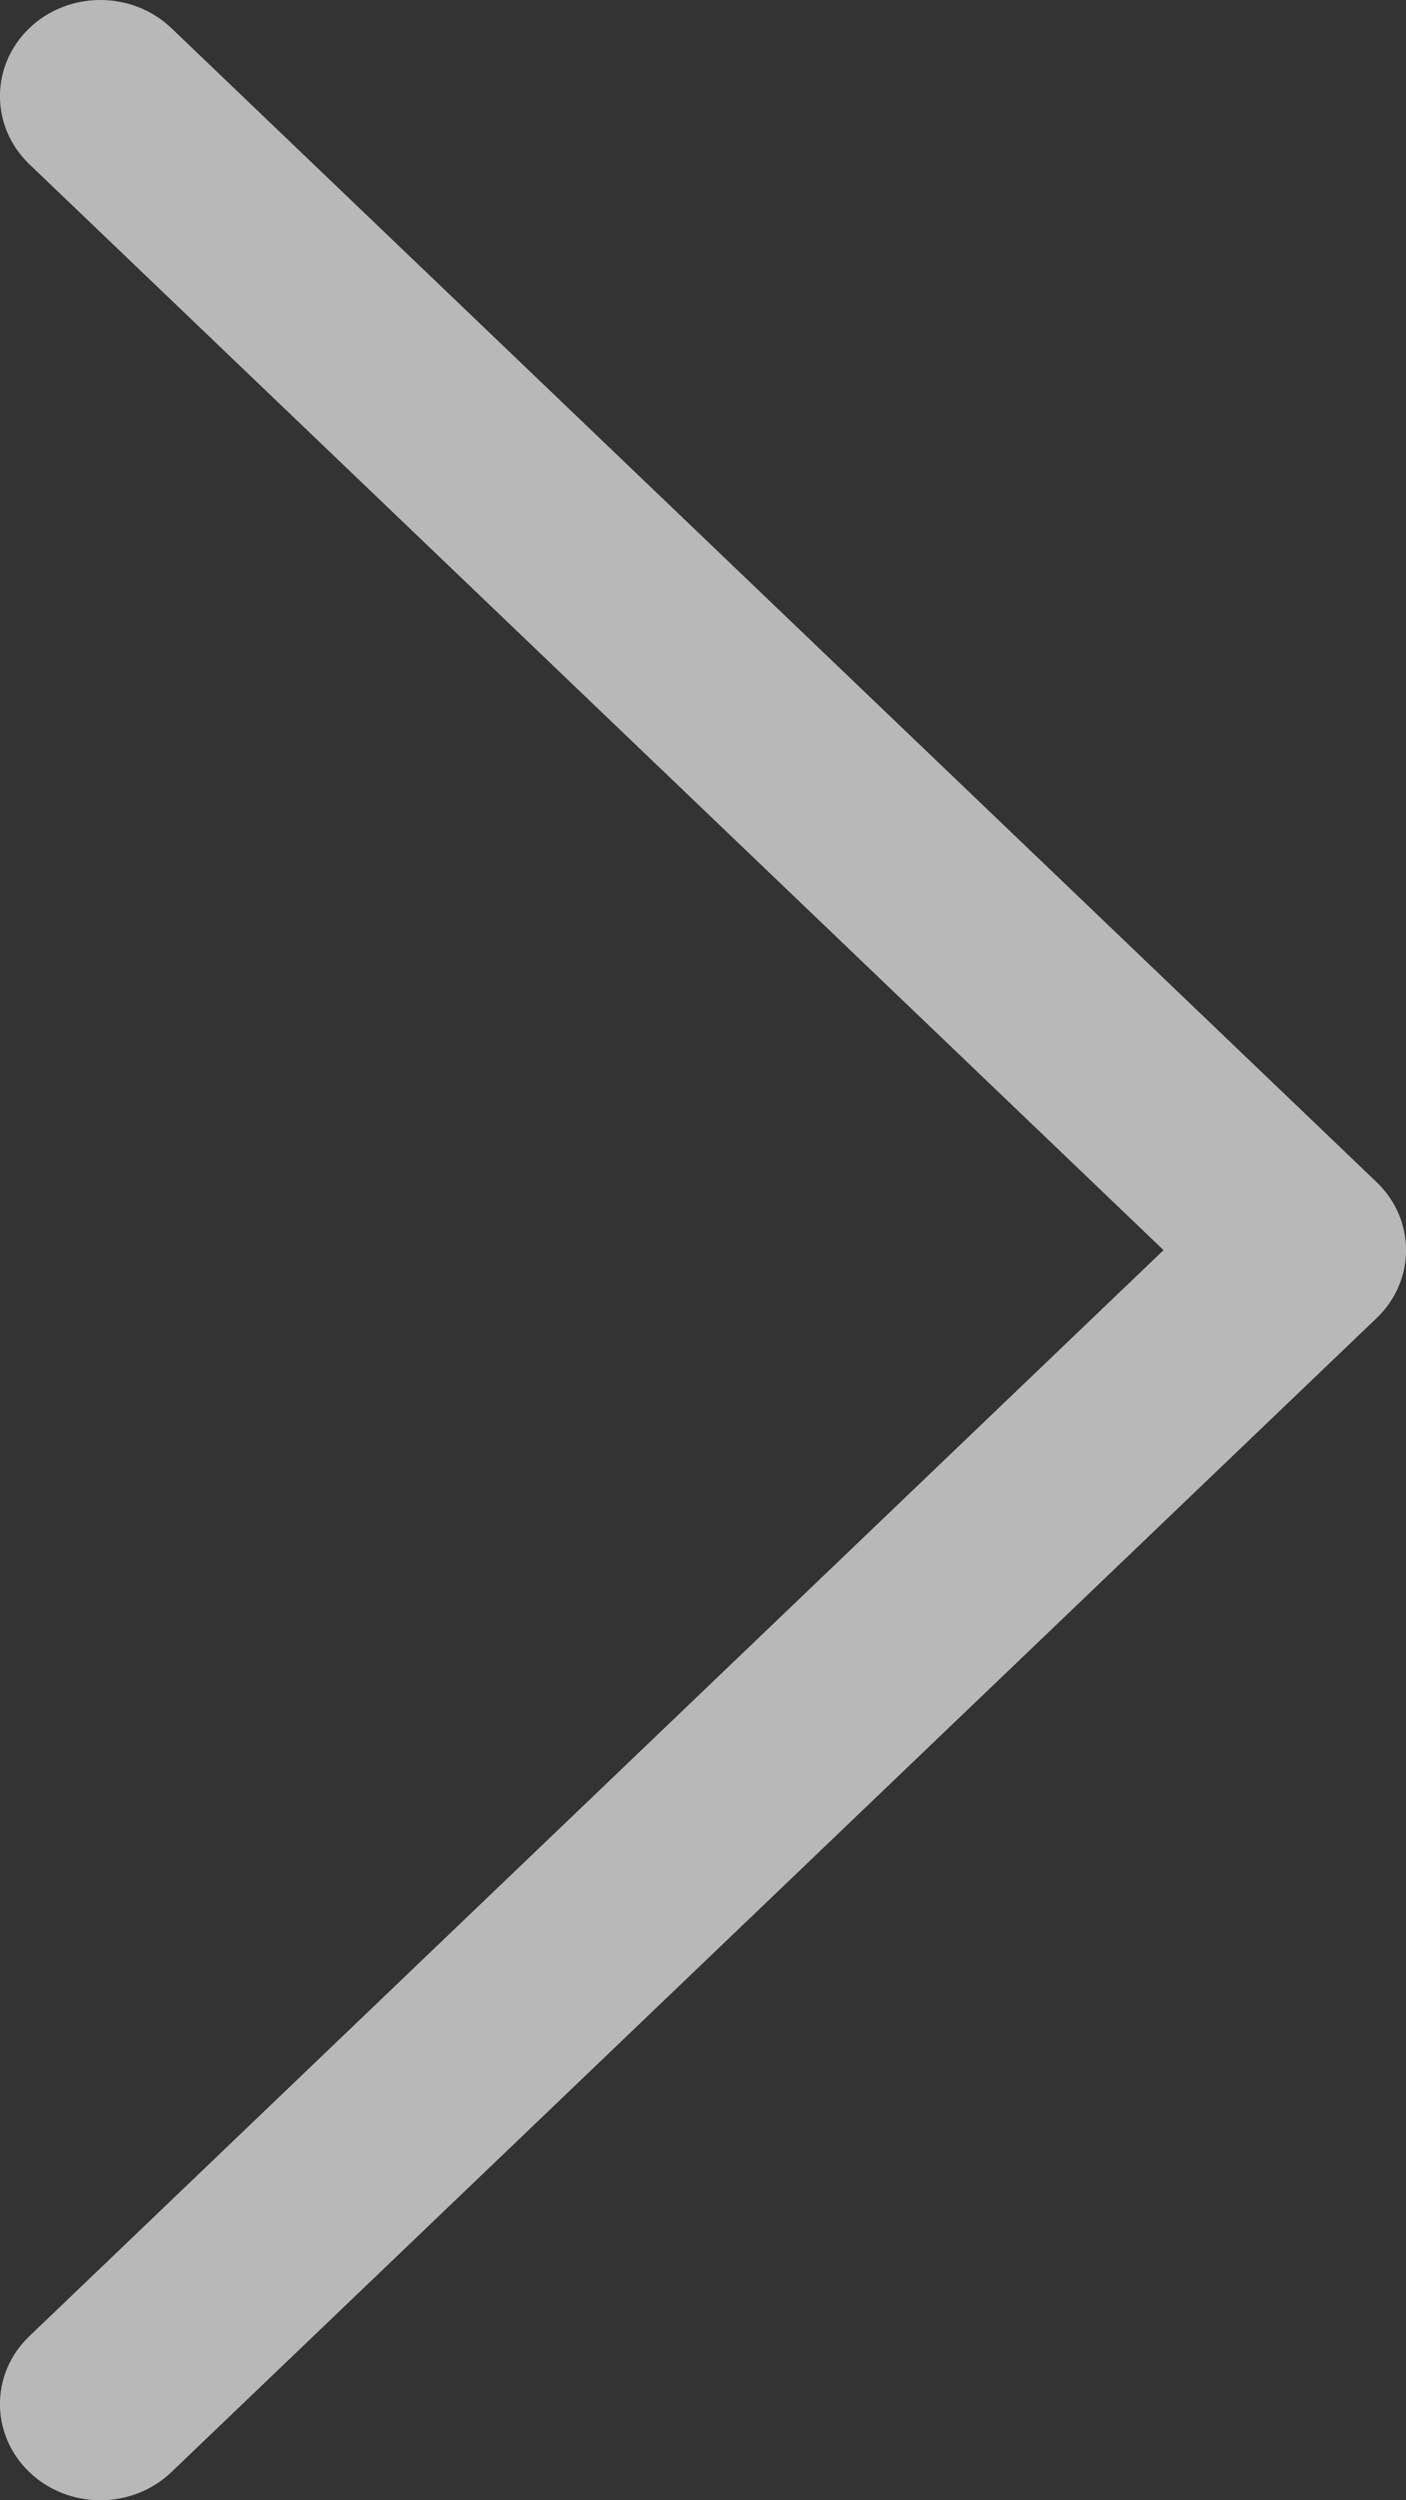 <svg width="9" height="16" viewBox="0 0 9 16" fill="none" xmlns="http://www.w3.org/2000/svg">
<rect x="0" y="0" width="9" height="16" fill="#333333" stroke="none"/>
<path fill-rule="evenodd" clip-rule="evenodd" d="M0.188 0.18C-0.063 0.421 -0.063 0.81 0.188 1.051L7.448 8L0.188 14.95C-0.063 15.19 -0.063 15.579 0.188 15.82C0.439 16.06 0.846 16.06 1.097 15.82L8.812 8.435C9.063 8.195 9.063 7.805 8.812 7.565L1.097 0.18C0.846 -0.06 0.439 -0.06 0.188 0.18Z" fill="white" fill-opacity="0.65"/>
</svg>
